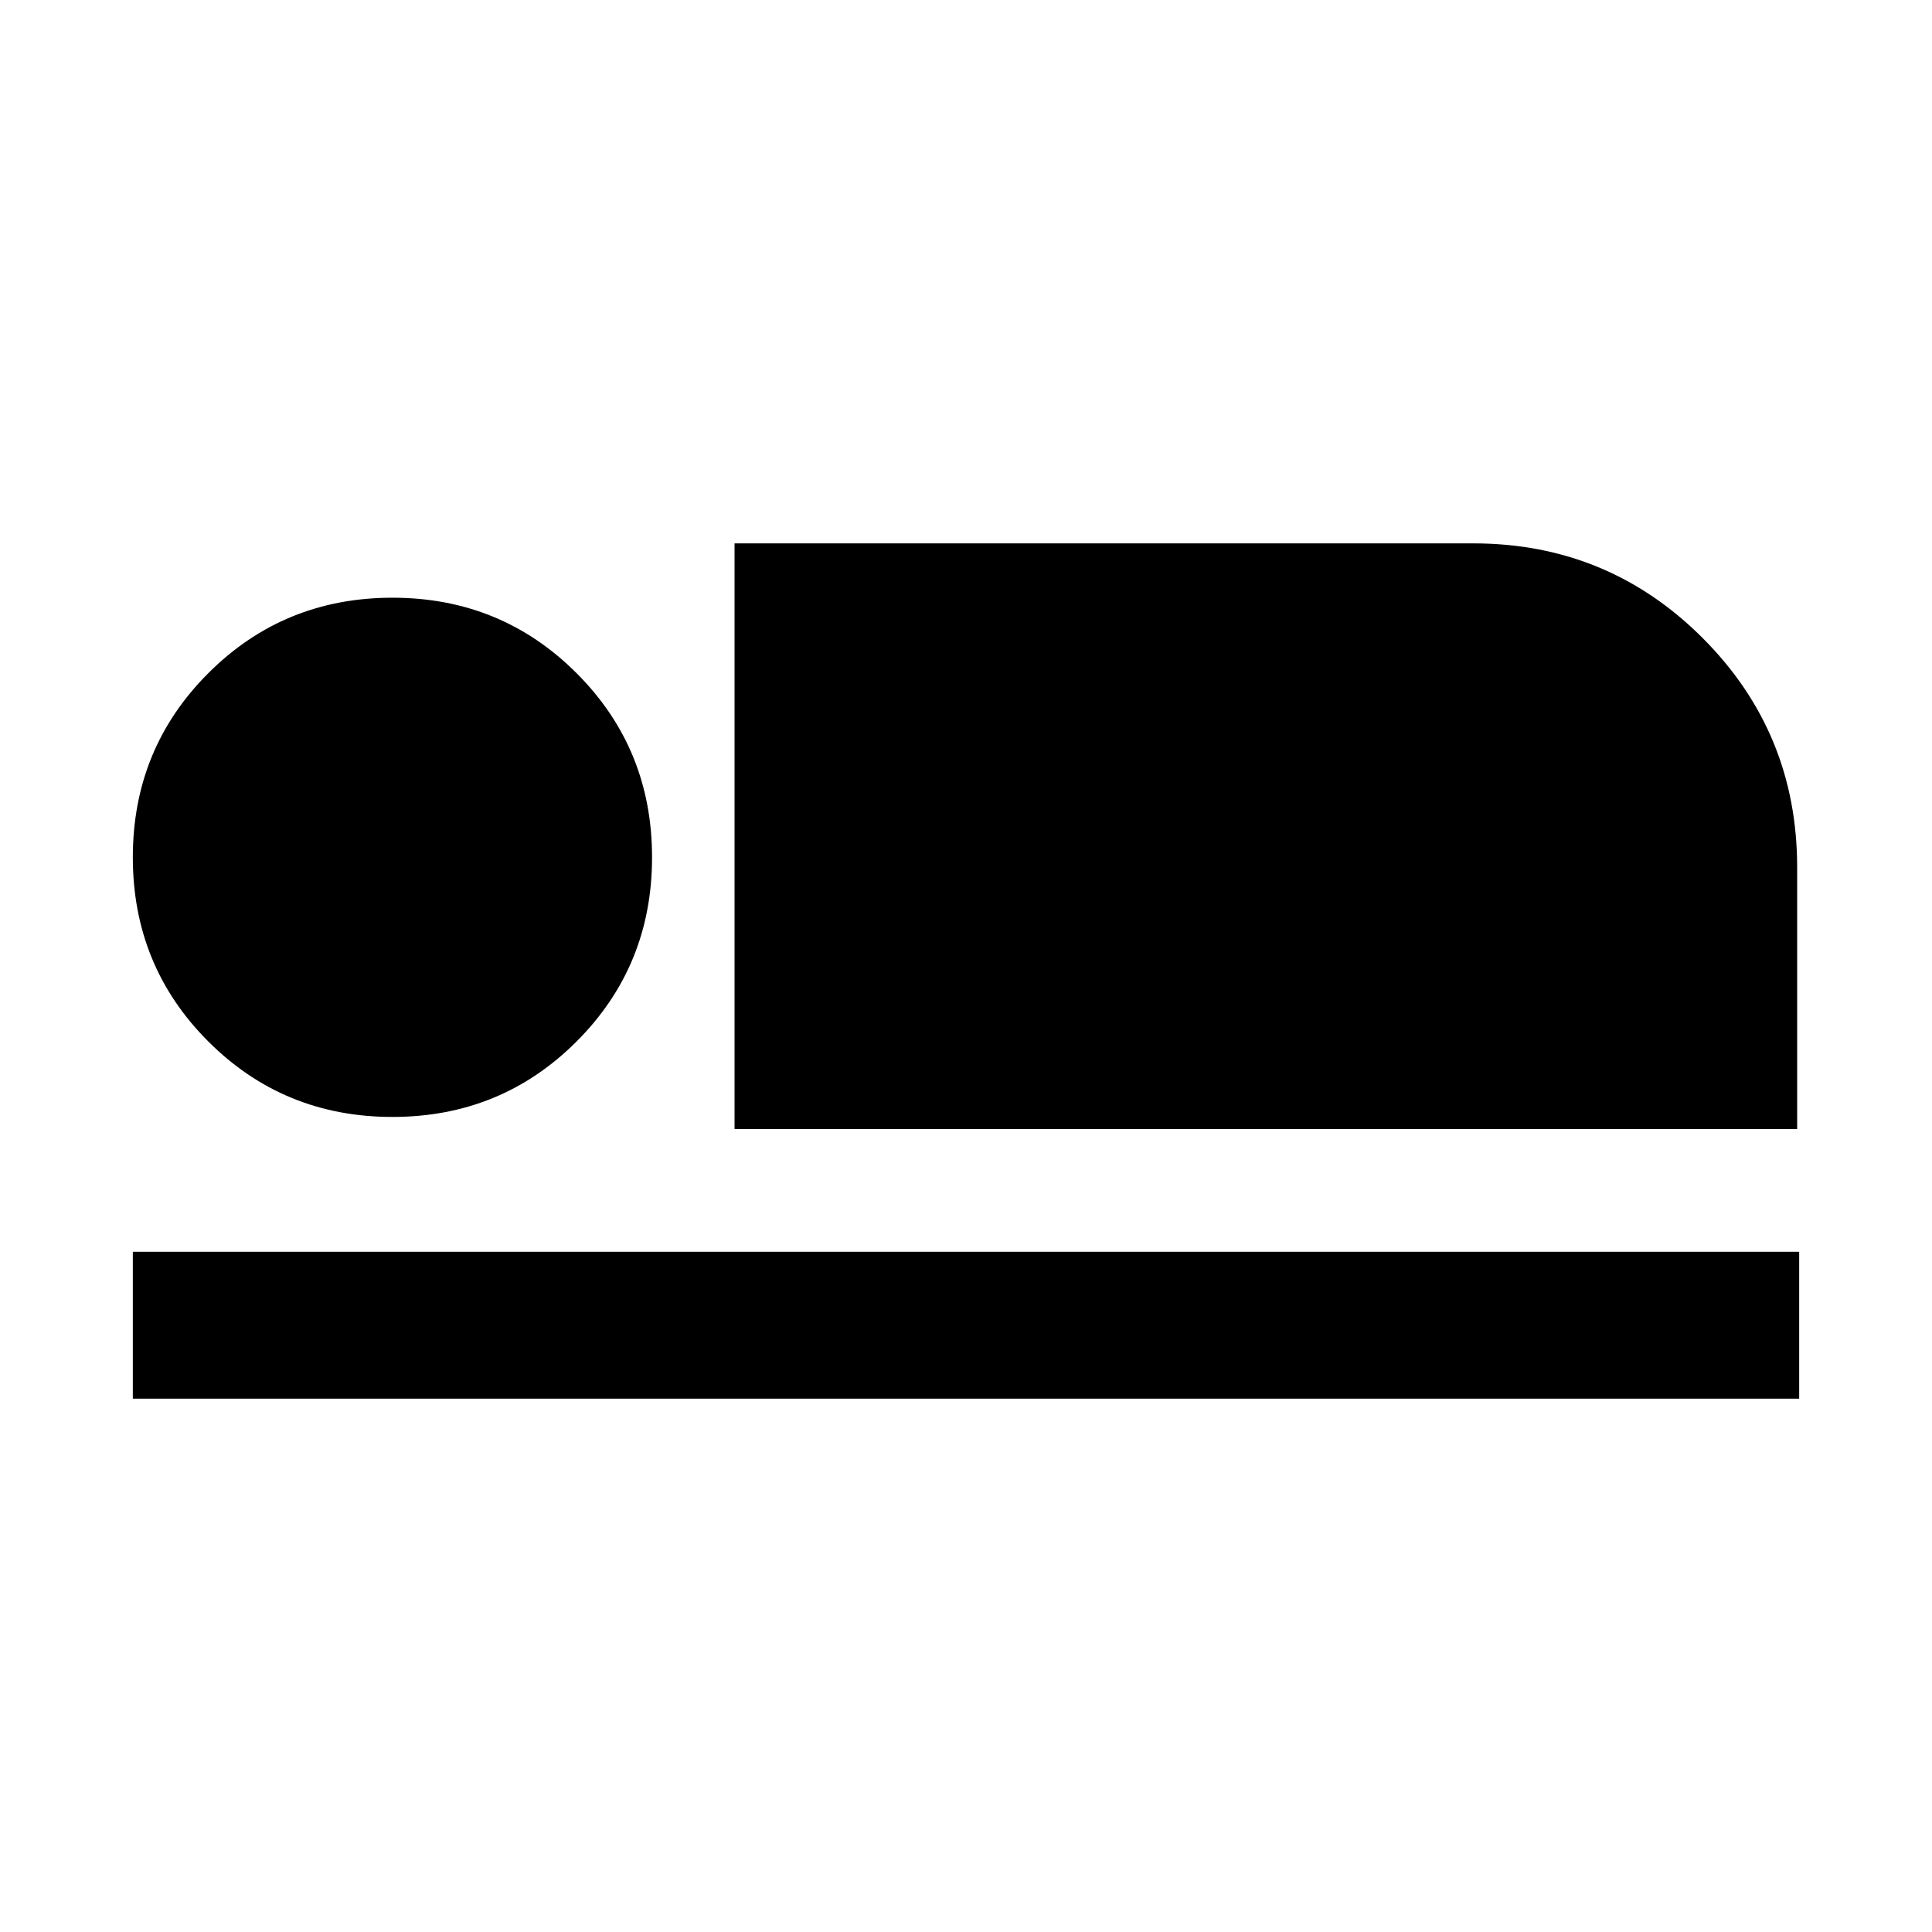 <svg xmlns="http://www.w3.org/2000/svg" height="48" width="48"><path d="M18.25 28.05V13.5H36.6Q39.95 13.5 42.3 15.85Q44.65 18.2 44.65 21.55V28.05ZM3.3 34.75V31.1H44.7V34.75ZM9.75 27.75Q7.05 27.75 5.175 25.875Q3.3 24 3.3 21.3Q3.3 18.6 5.175 16.725Q7.05 14.85 9.75 14.85Q12.45 14.85 14.325 16.725Q16.2 18.6 16.2 21.3Q16.2 24 14.325 25.875Q12.45 27.75 9.75 27.75Z"/></svg>